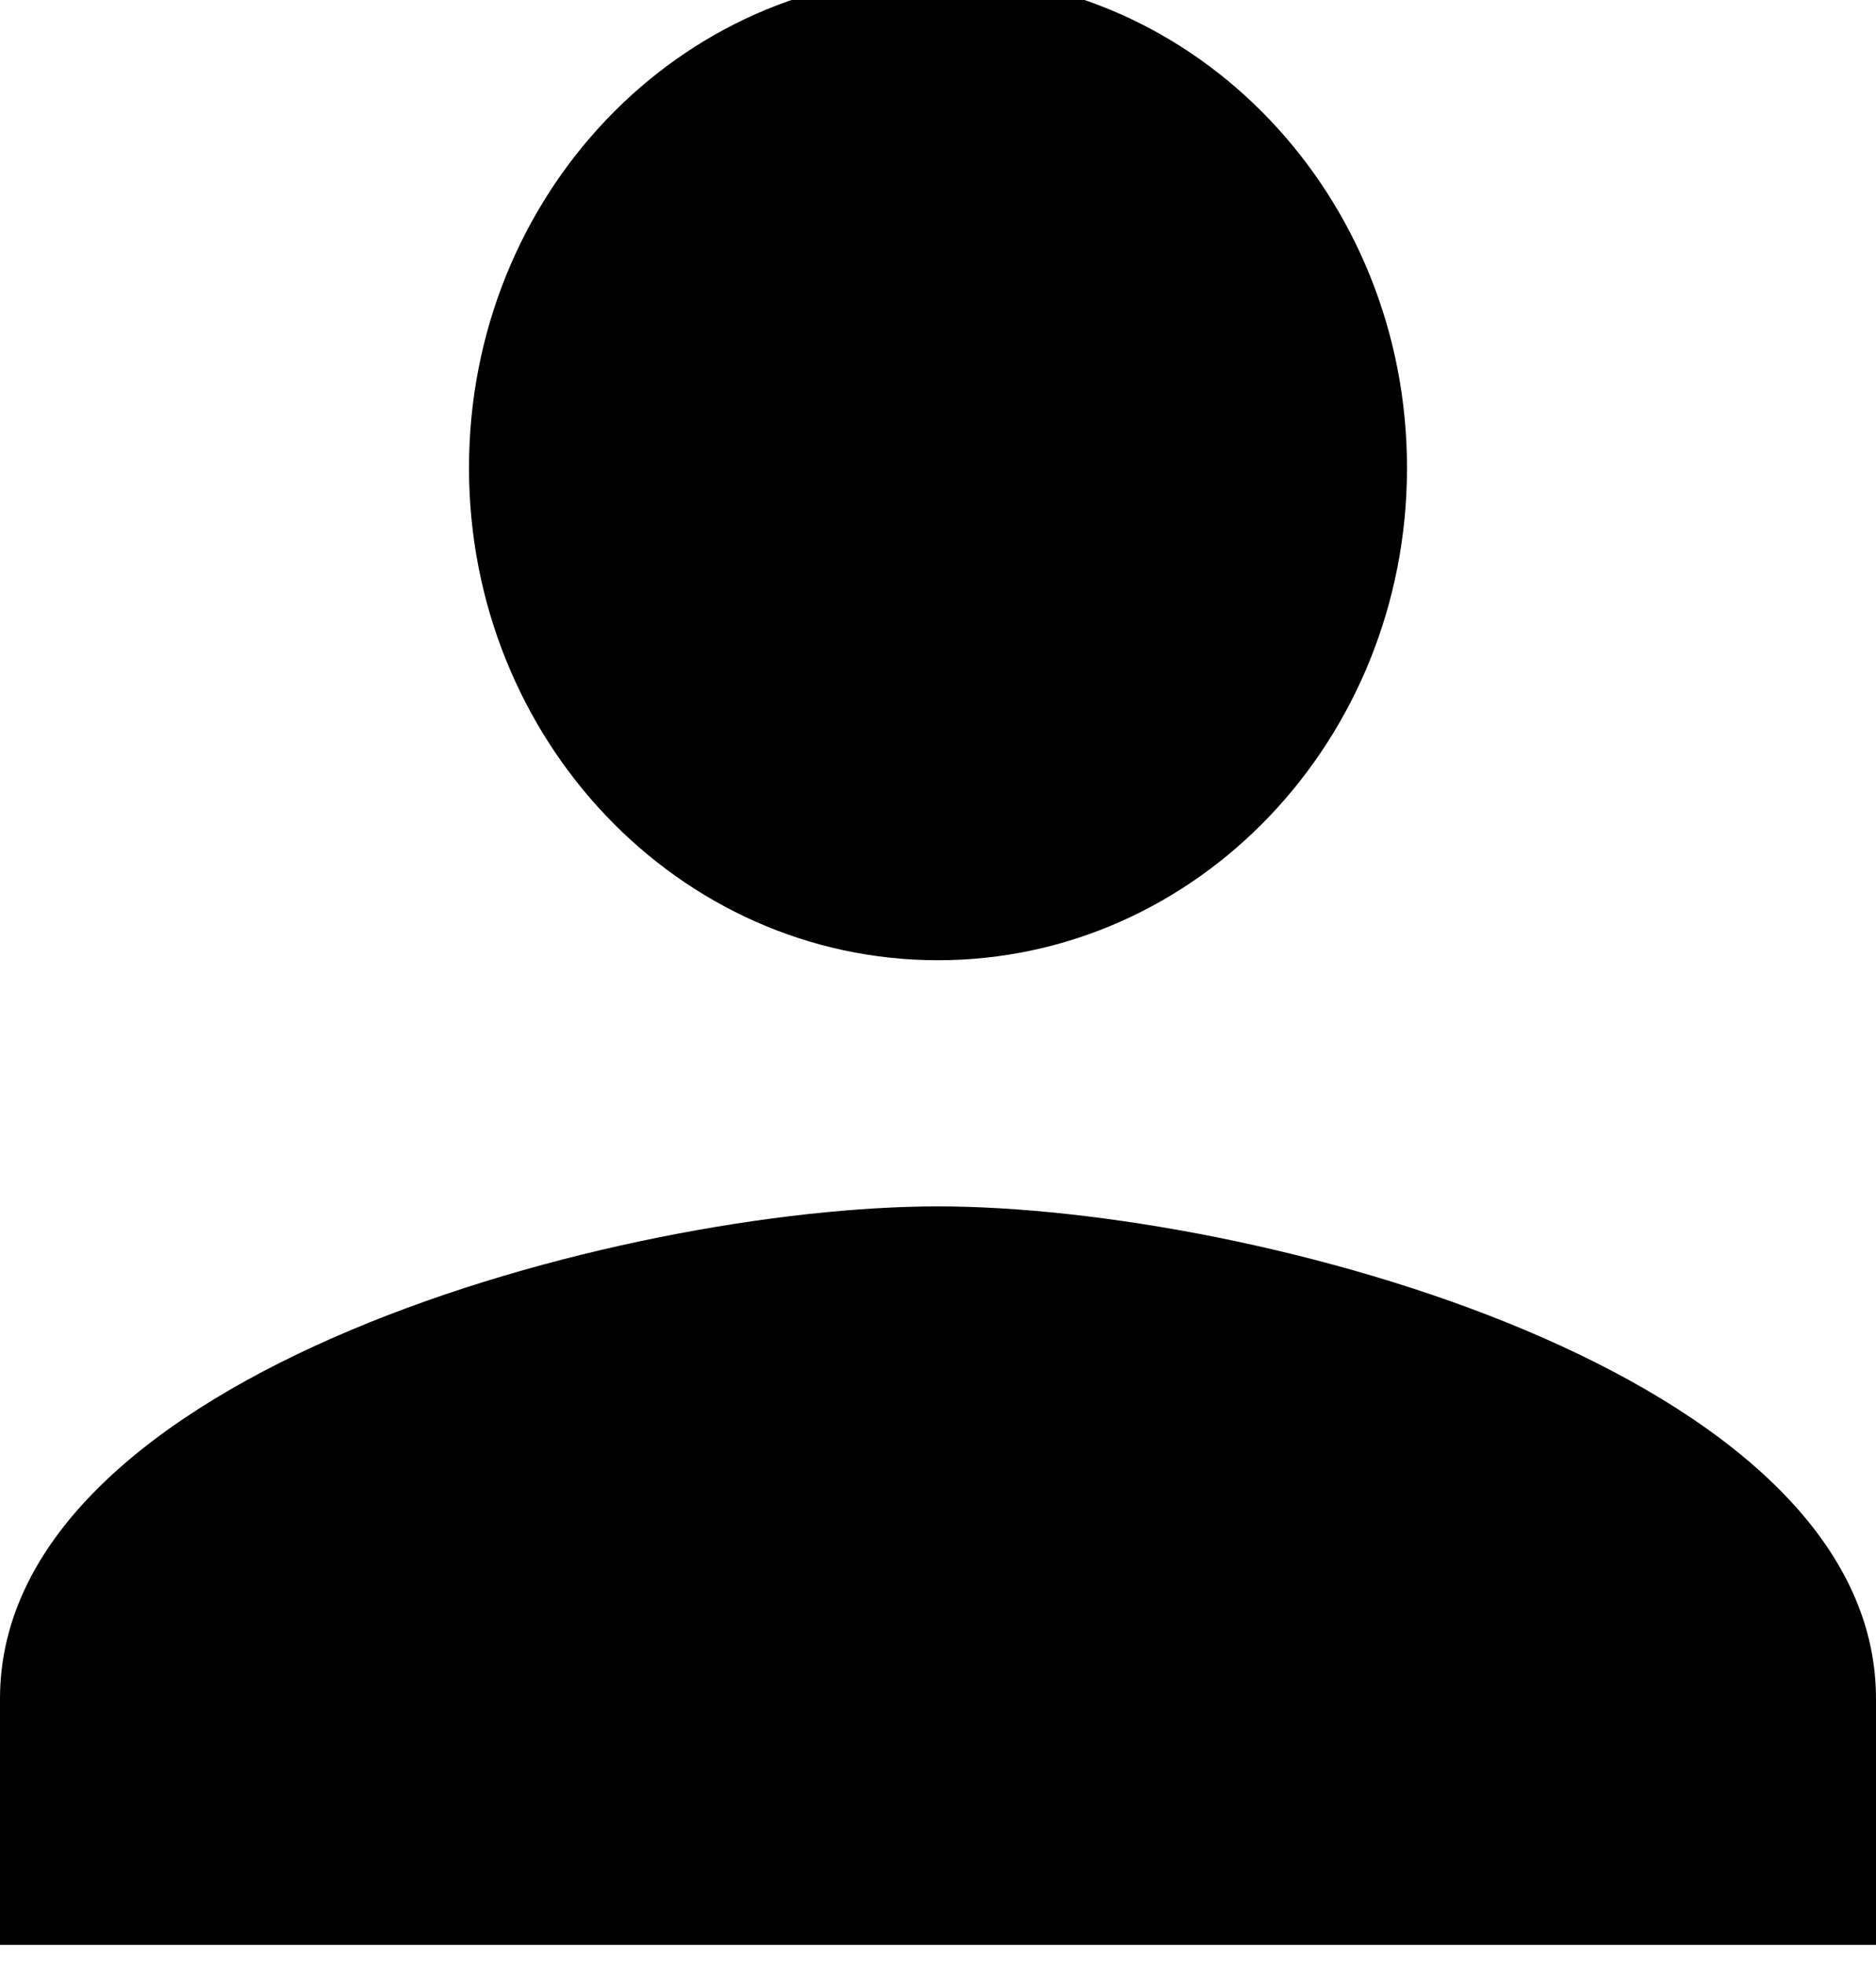 <svg width="42" height="44" viewBox="0 0 42 44" fill="none" xmlns="http://www.w3.org/2000/svg" xmlns:xlink="http://www.w3.org/1999/xlink">
<path d="M21,21.49C26.801,21.49 31.5,16.559 31.5,10.471C31.5,4.383 26.801,-0.548 21,-0.548C15.199,-0.548 10.5,4.383 10.5,10.471C10.5,16.559 15.199,21.49 21,21.49ZM21,26.999C13.991,26.999 0,30.69 0,38.018L0,43.527L42,43.527L42,38.018C42,30.69 28.009,26.999 21,26.999Z" fill="#000000"/>
</svg>
